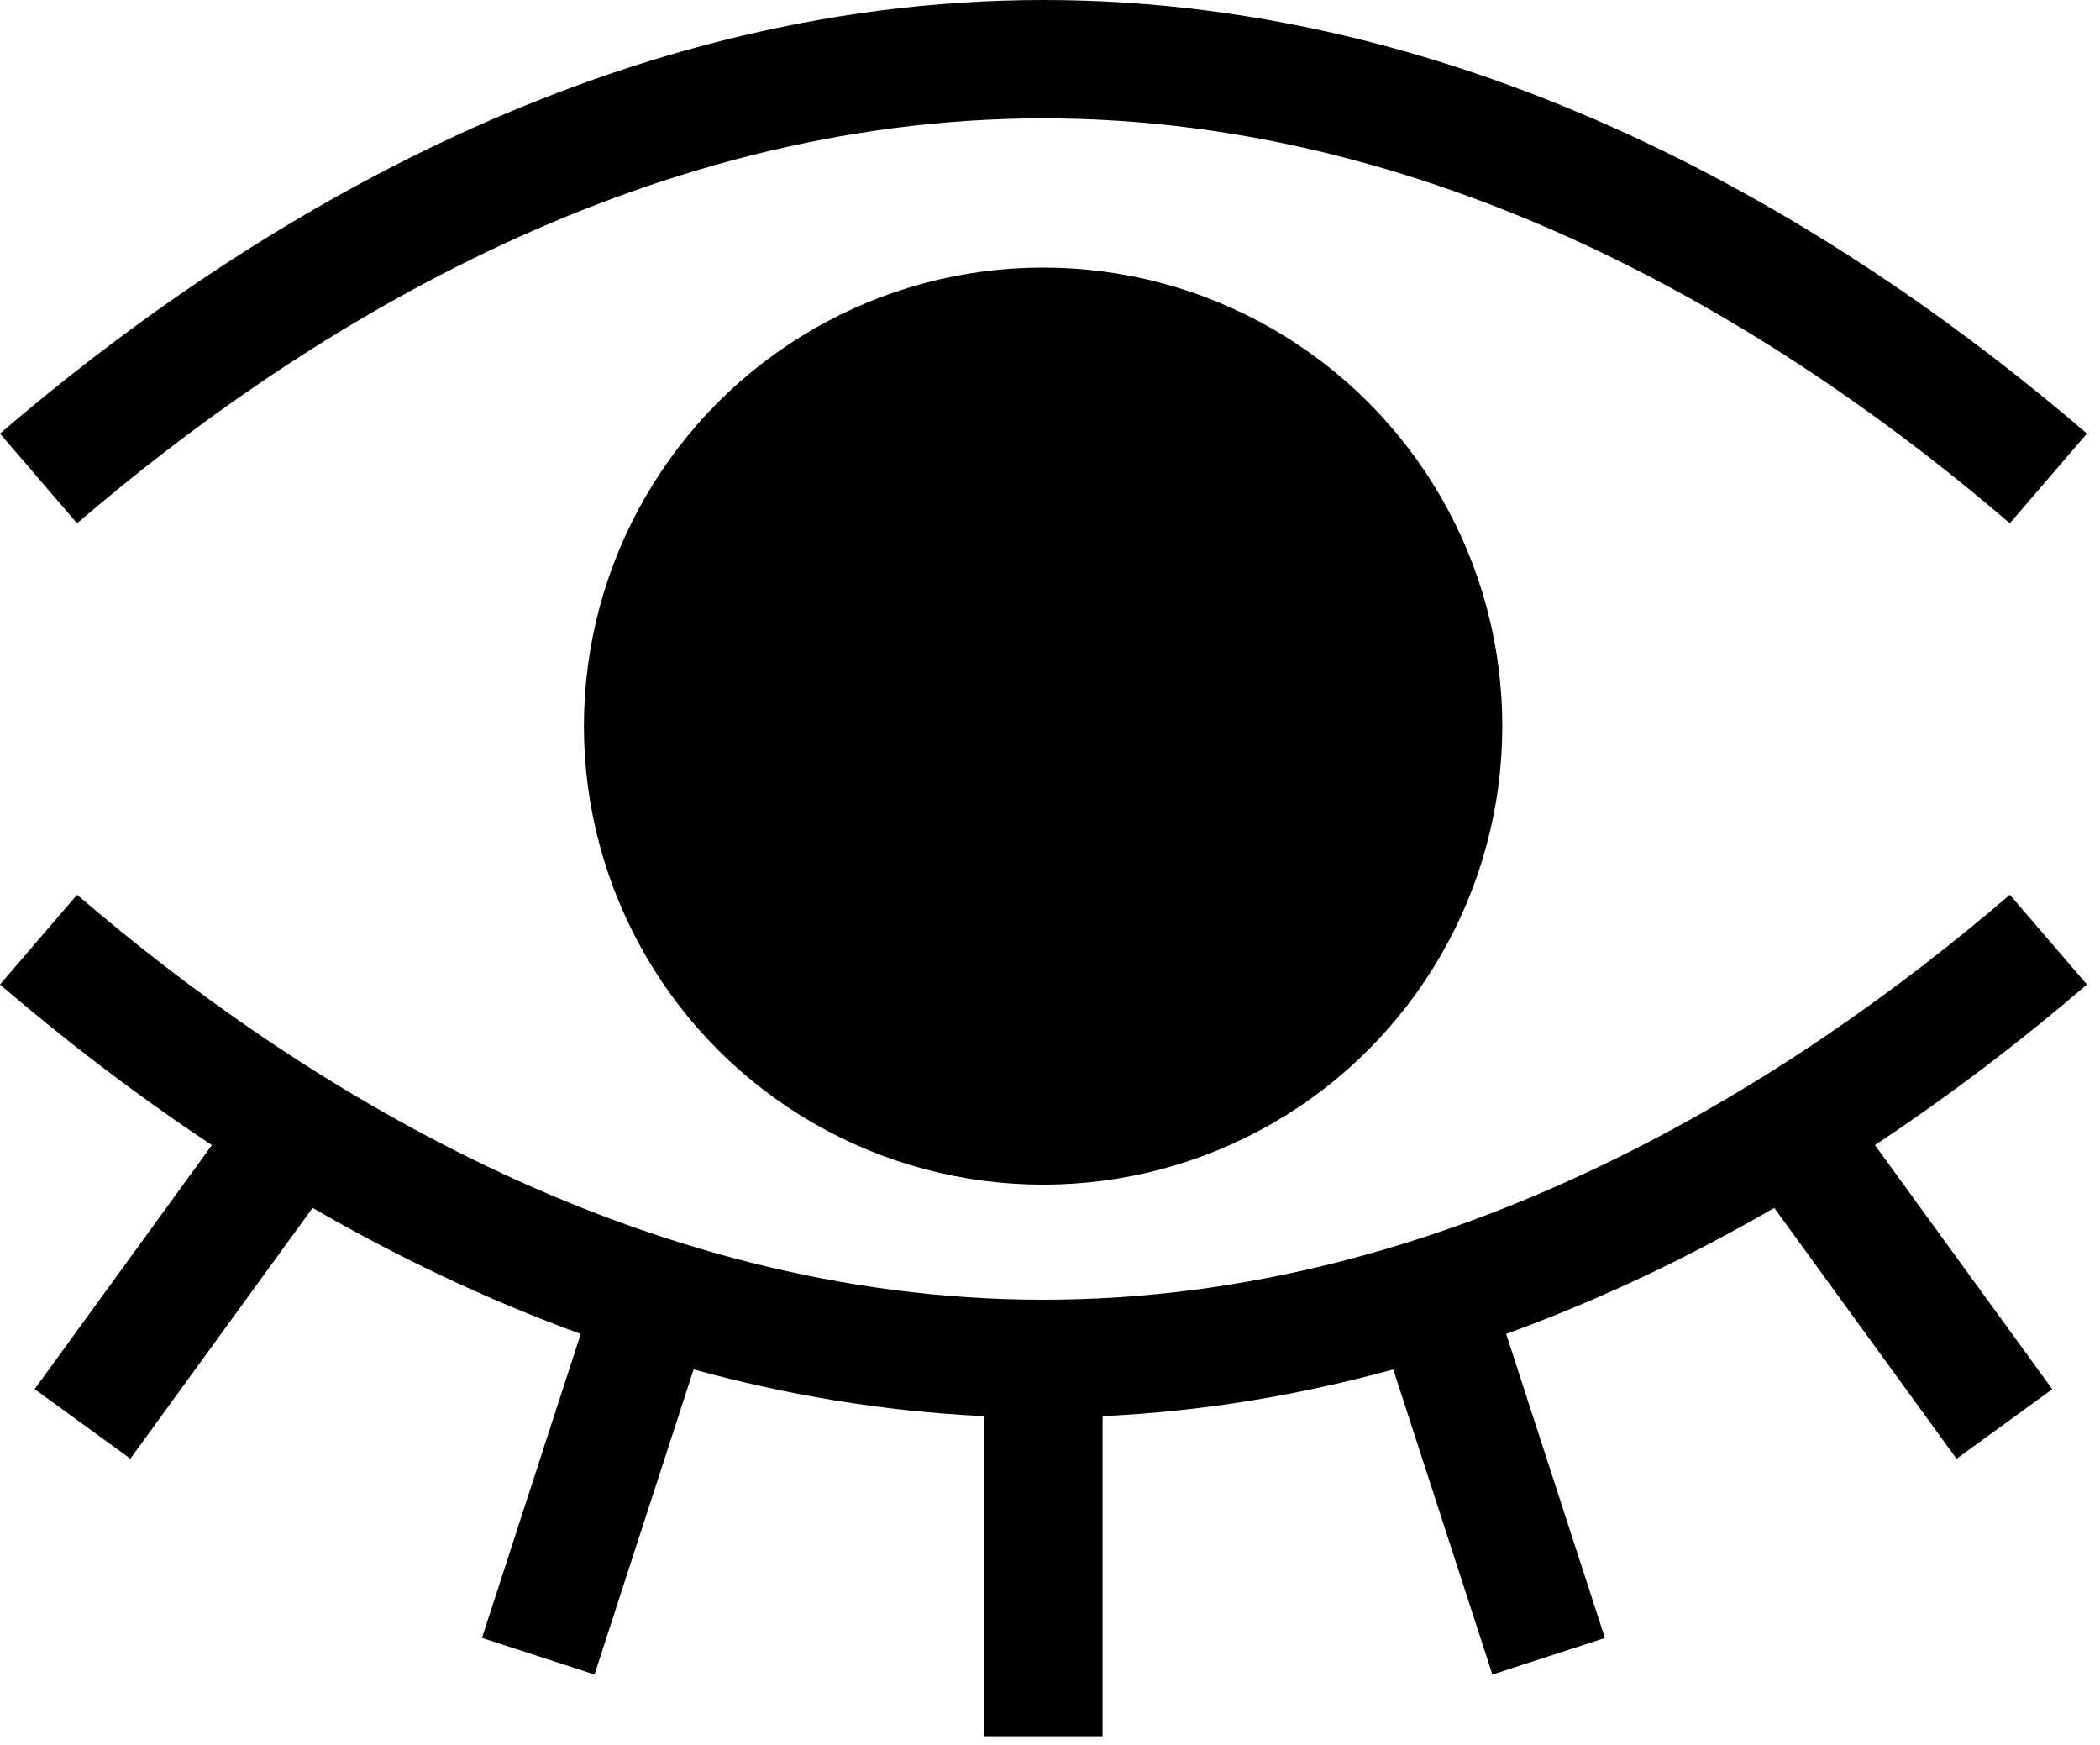 <svg width="71" height="59" xmlns="http://www.w3.org/2000/svg" version="1.1" enable-background="new 0 0 100 100" xml:space="preserve">
 <g>
  <title>Layer 1</title>
  <g id="svg_8">
   <path fill="#000000" d="m67.951,30.246c-7.27,6.245 -18.84,13.689 -32.673,13.689s-25.402,-7.443 -32.672,-13.689l-2.606,3.034c2.068,1.777 4.476,3.644 7.164,5.429l-5.993,8.248l3.236,2.352l6.161,-8.479c2.782,1.609 5.816,3.08 9.066,4.26l-3.339,10.277l3.805,1.236l3.35,-10.312c3.115,0.855 6.397,1.42 9.828,1.58l0,10.82l4,0l0,-10.82c3.431,-0.16 6.713,-0.725 9.827,-1.58l3.352,10.314l3.805,-1.236l-3.34,-10.279c3.25,-1.18 6.283,-2.648 9.065,-4.26l6.163,8.482l3.236,-2.352l-5.995,-8.252c2.689,-1.785 5.098,-3.65 7.167,-5.429l-2.607,-3.033z" id="svg_9"/>
   <path fill="#000000" d="m35.279,4c13.834,0 25.403,7.445 32.672,13.69l2.607,-3.034c-7.782,-6.686 -20.219,-14.656 -35.279,-14.656c-15.059,0 -27.497,7.97 -35.279,14.656l2.606,3.034c7.27,-6.245 18.84,-13.69 32.673,-13.69z" id="svg_10"/>
  </g>
  <ellipse ry="15" rx="15.025" id="svg_2" cy="24.545" cx="35.267" stroke="#000" fill="#000000"/>
 </g>

</svg>